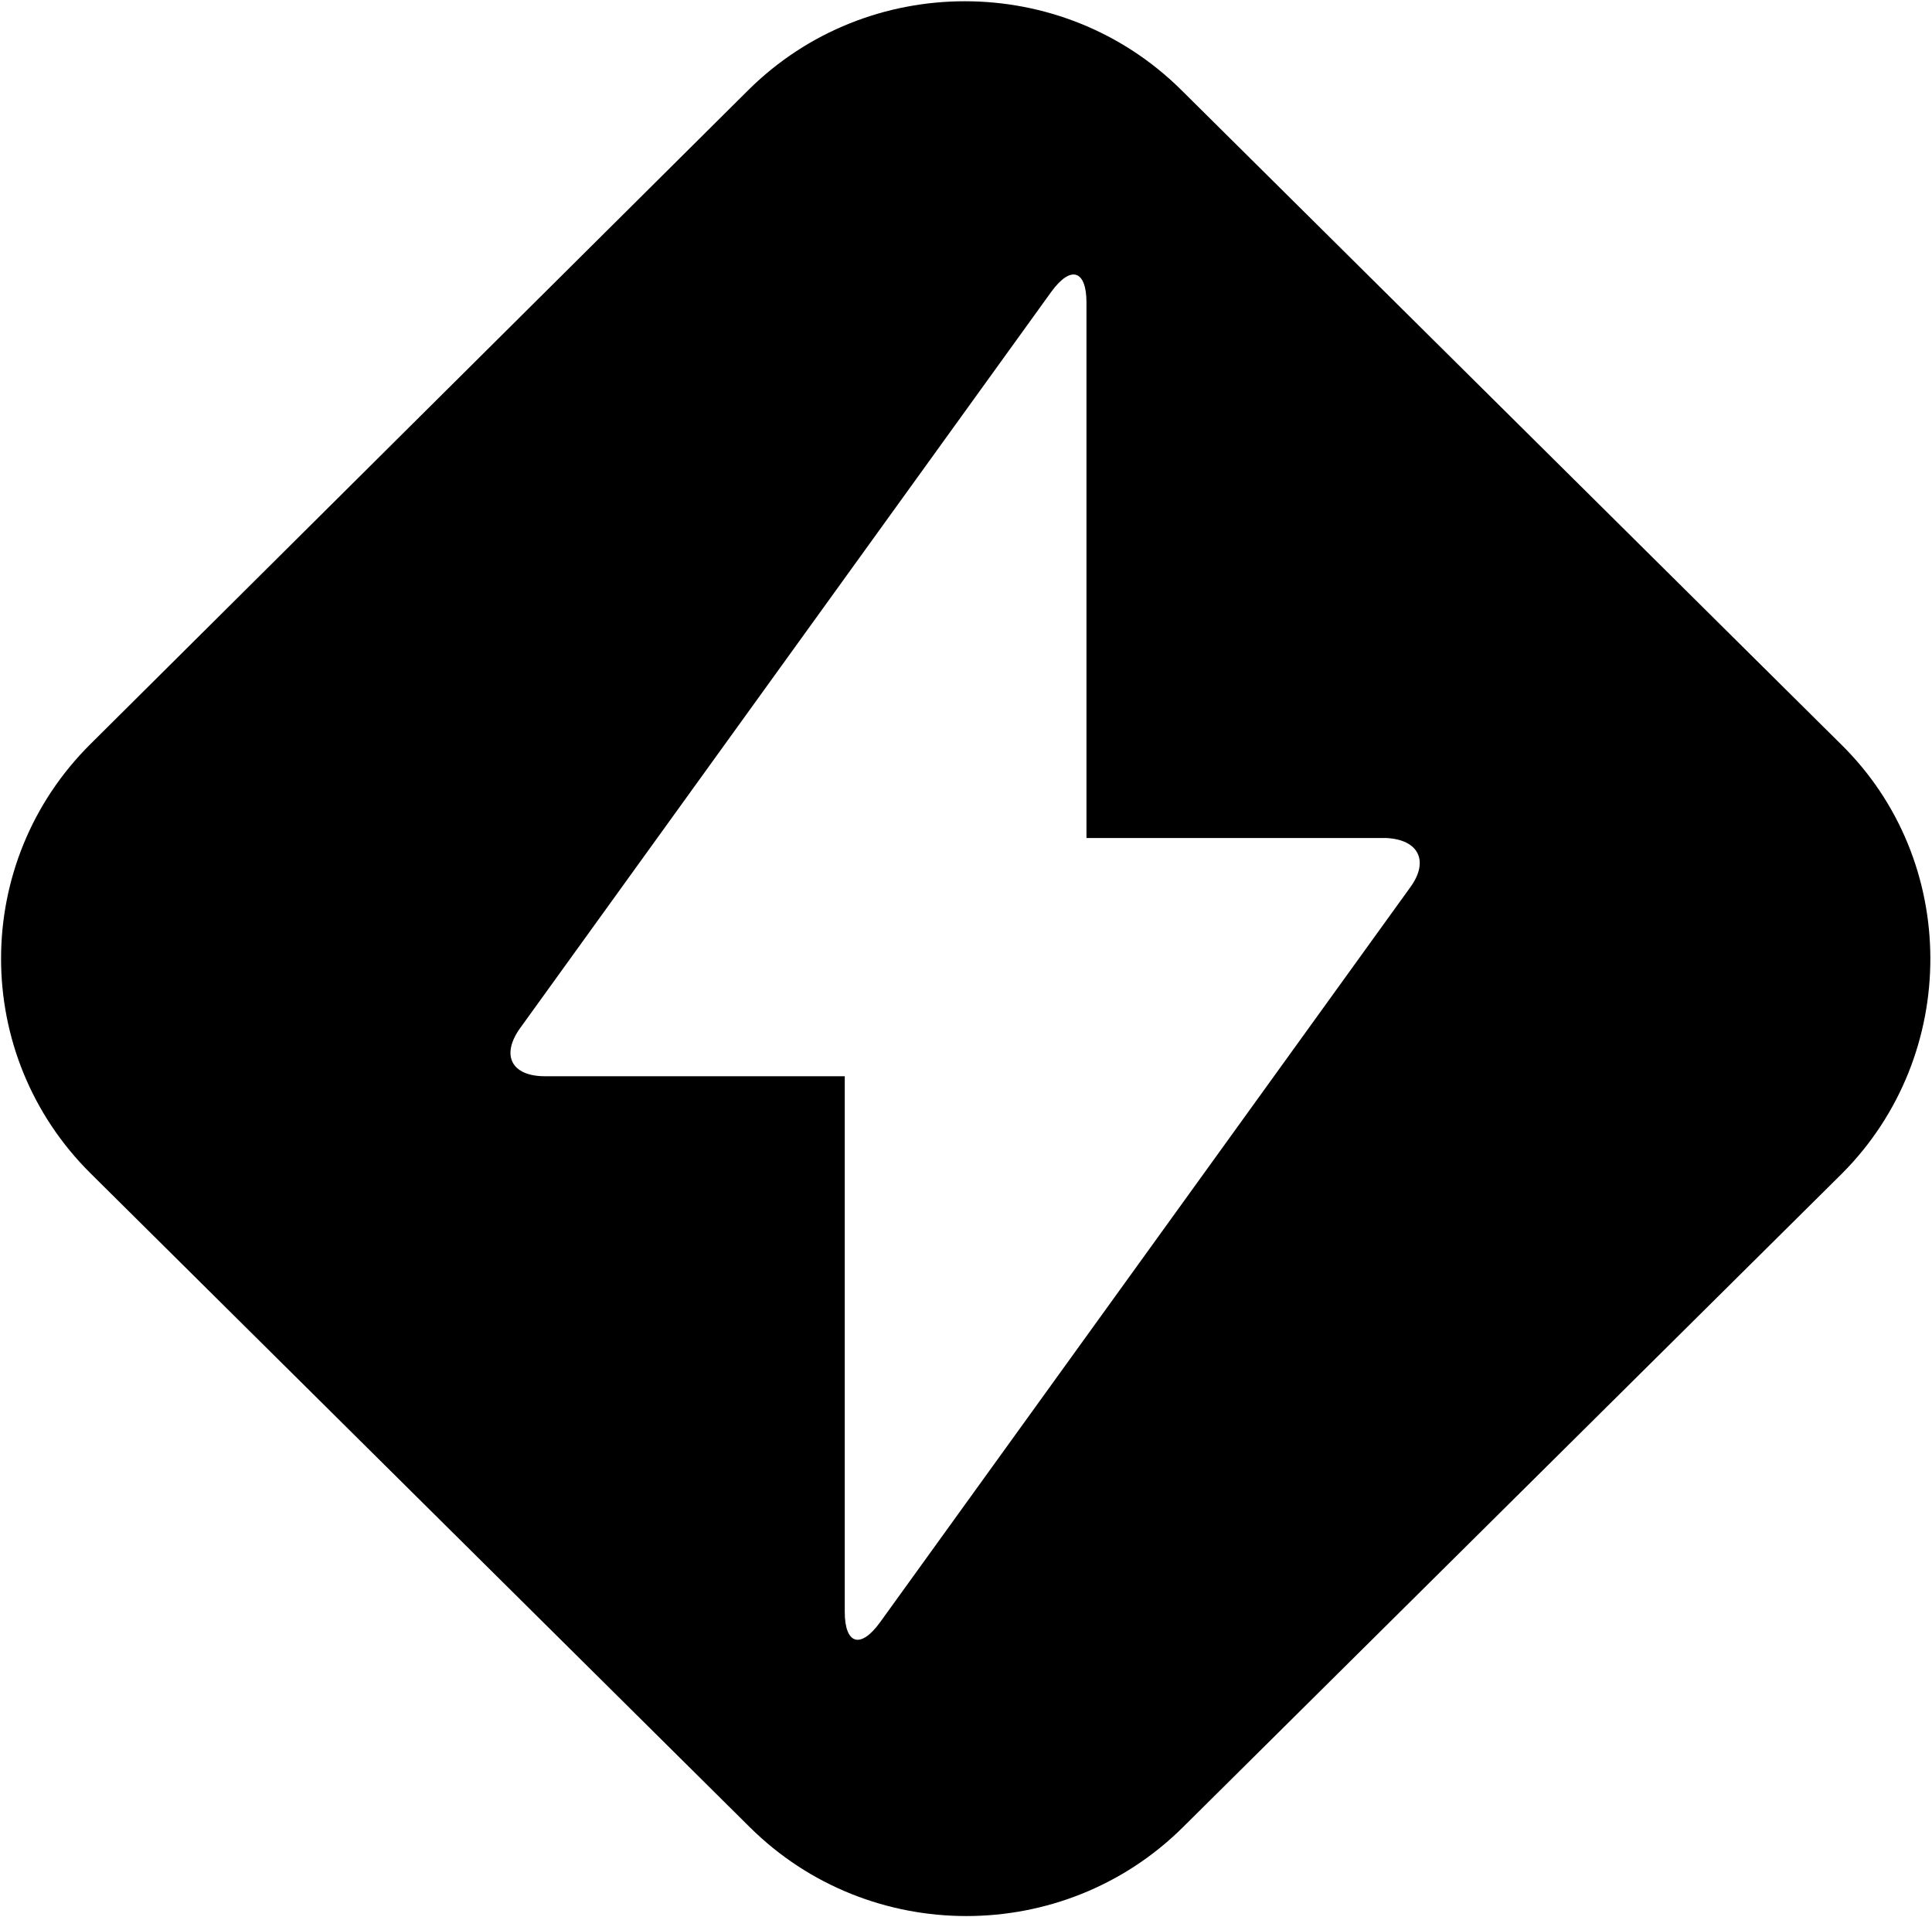<svg width="1107" height="1098" viewBox="0 0 1107 1098" fill="none" xmlns="http://www.w3.org/2000/svg">
<path d="M1054.67 426.174L676.873 51.565C608.502 -16.23 497.18 -16.23 428.808 51.565L51.888 426.174C-16.483 493.968 -16.483 604.353 51.888 672.147L429.684 1046.76C498.056 1114.55 609.38 1114.55 677.75 1046.76L1055.55 672.147C1123.04 604.353 1123.04 493.1 1054.67 426.174ZM808.357 507.876L504.192 929.416C492.796 945.064 484.031 941.585 484.031 923.34V616.521H312.226C292.941 616.521 286.806 604.353 298.201 588.708L602.367 167.164C613.762 151.518 622.527 154.995 622.527 173.247V480.062H794.332C812.741 480.932 818.876 493.1 808.357 507.876Z" fill="black"/>
</svg>
